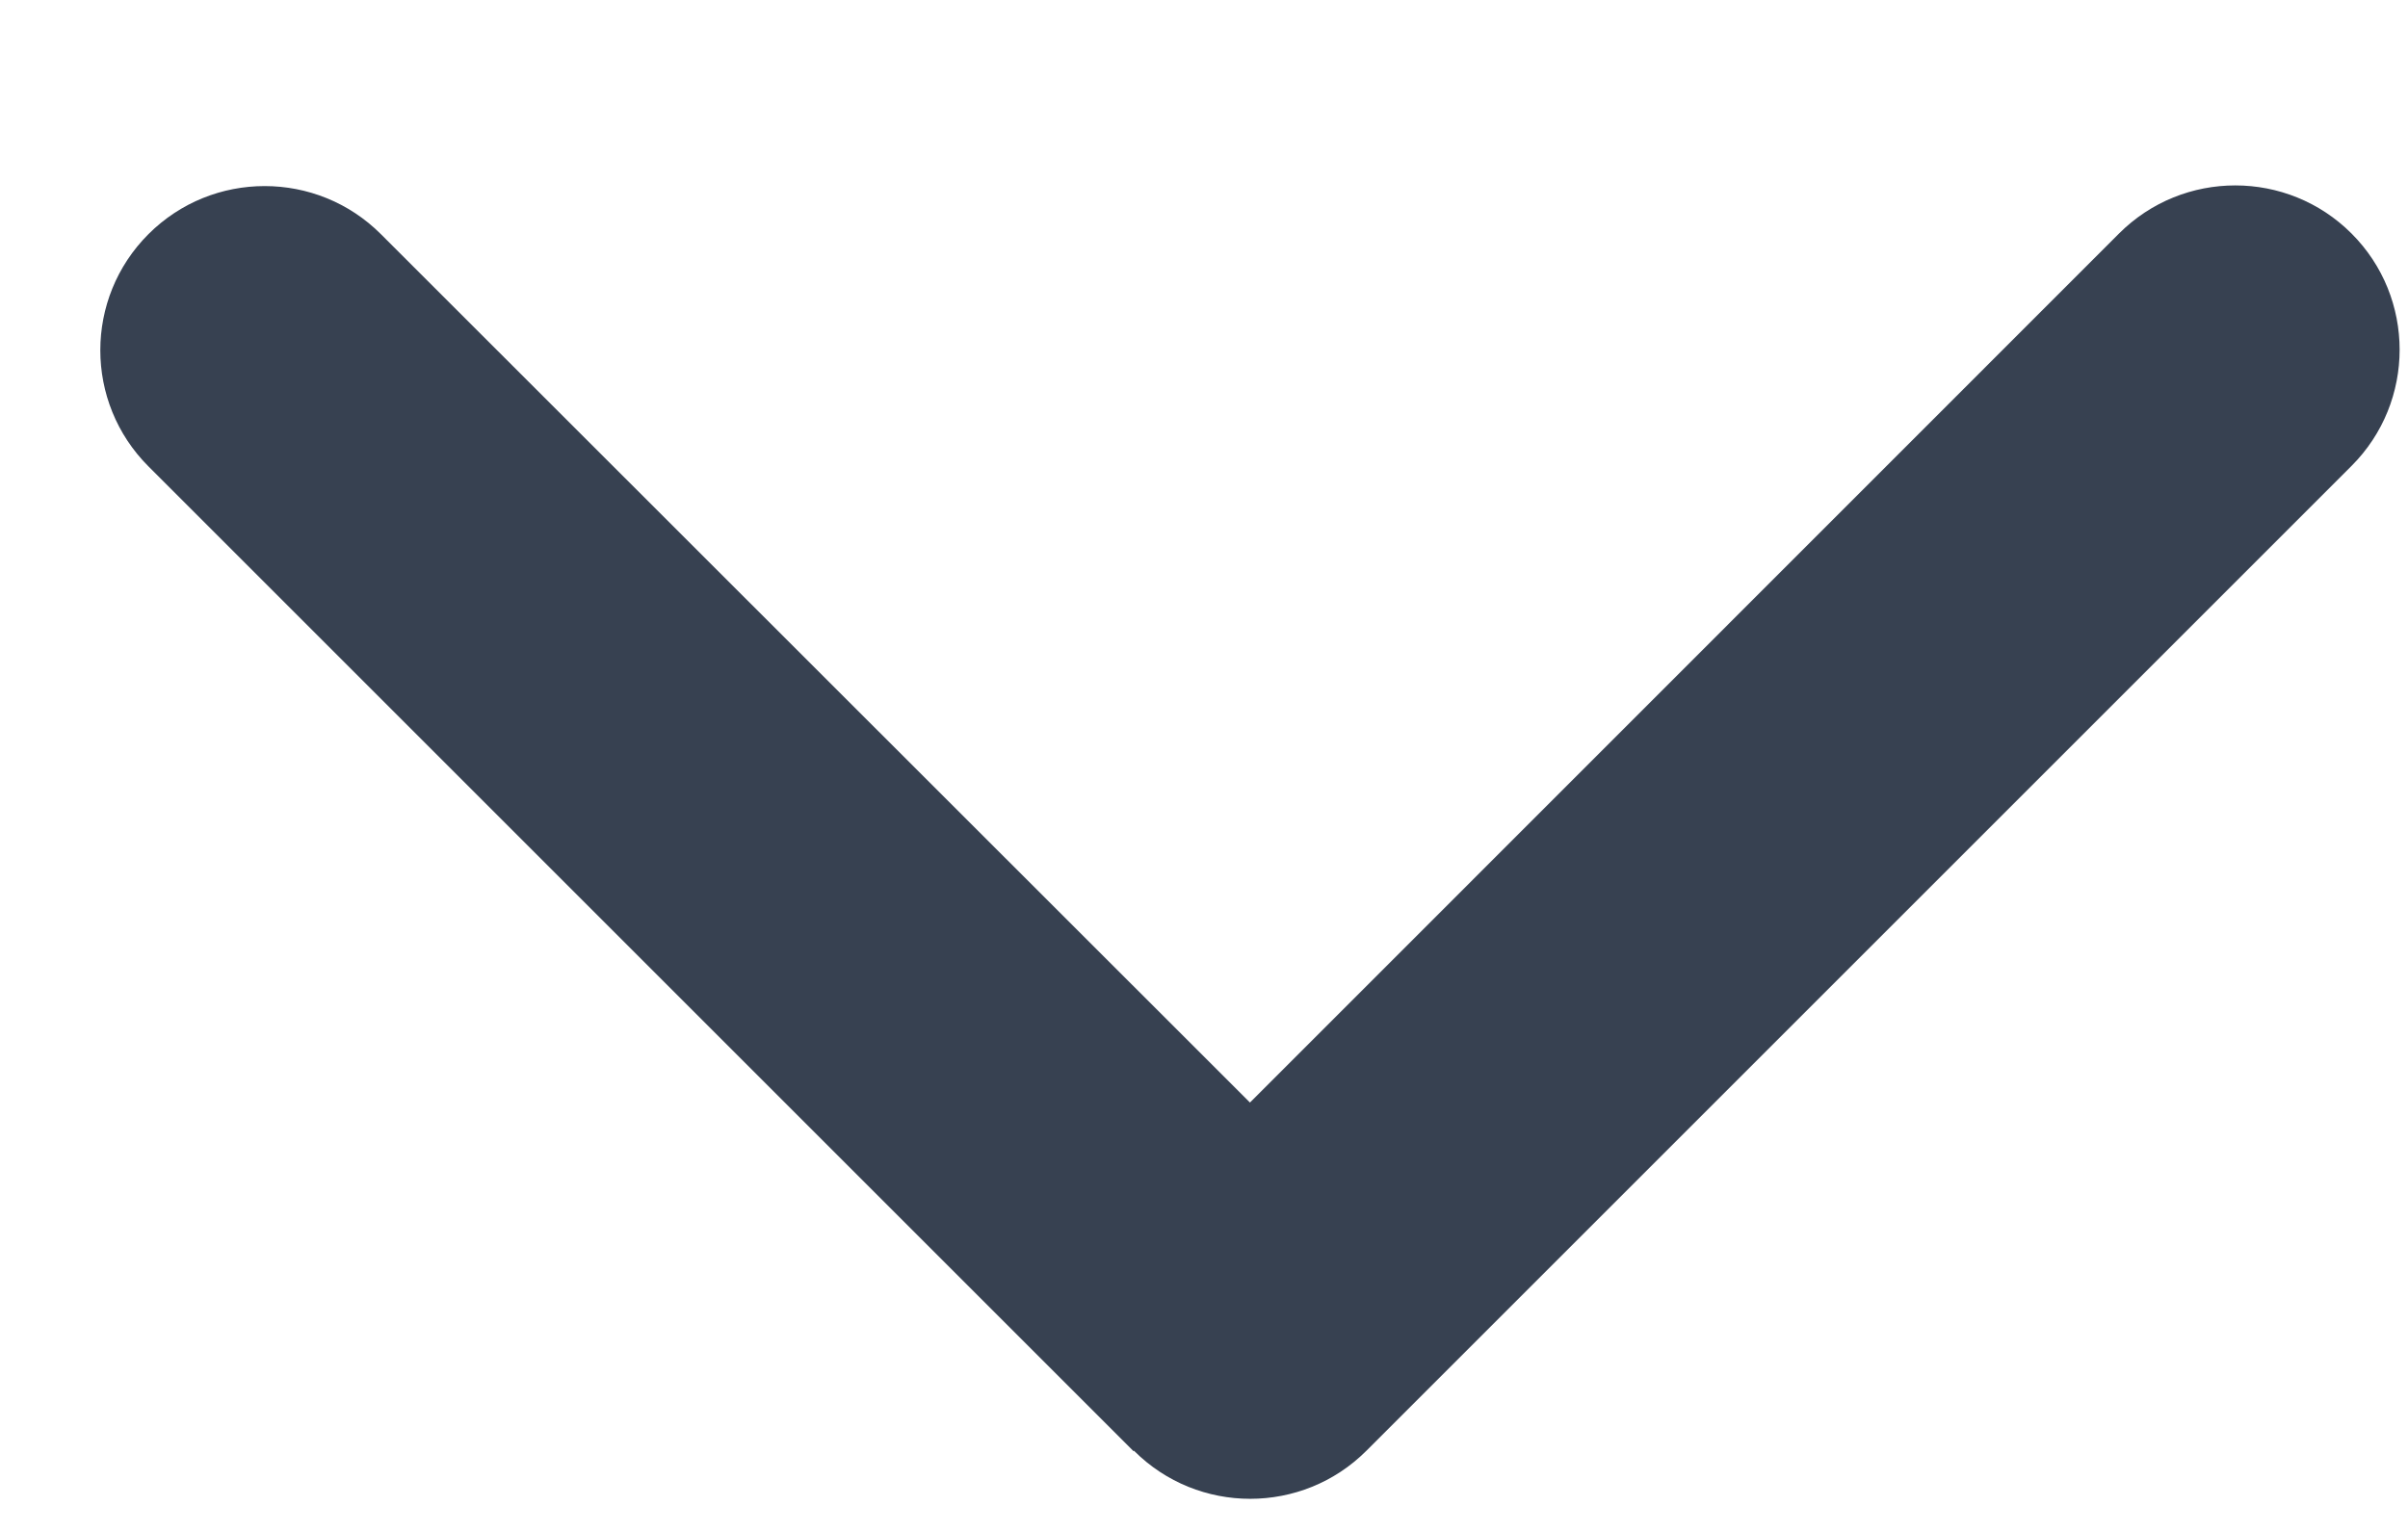 <svg width="11" height="7" viewBox="0 0 11 7" fill="none" xmlns="http://www.w3.org/2000/svg">
<path d="M5.18 6.629C5.473 6.922 5.949 6.922 6.242 6.629L10.742 2.129C11.035 1.836 11.035 1.36 10.742 1.067C10.449 0.774 9.973 0.774 9.68 1.067L5.71 5.038L1.74 1.07C1.447 0.777 0.971 0.777 0.678 1.07C0.385 1.363 0.385 1.838 0.678 2.131L5.178 6.631L5.18 6.629Z" fill="#374151"/>
</svg>
